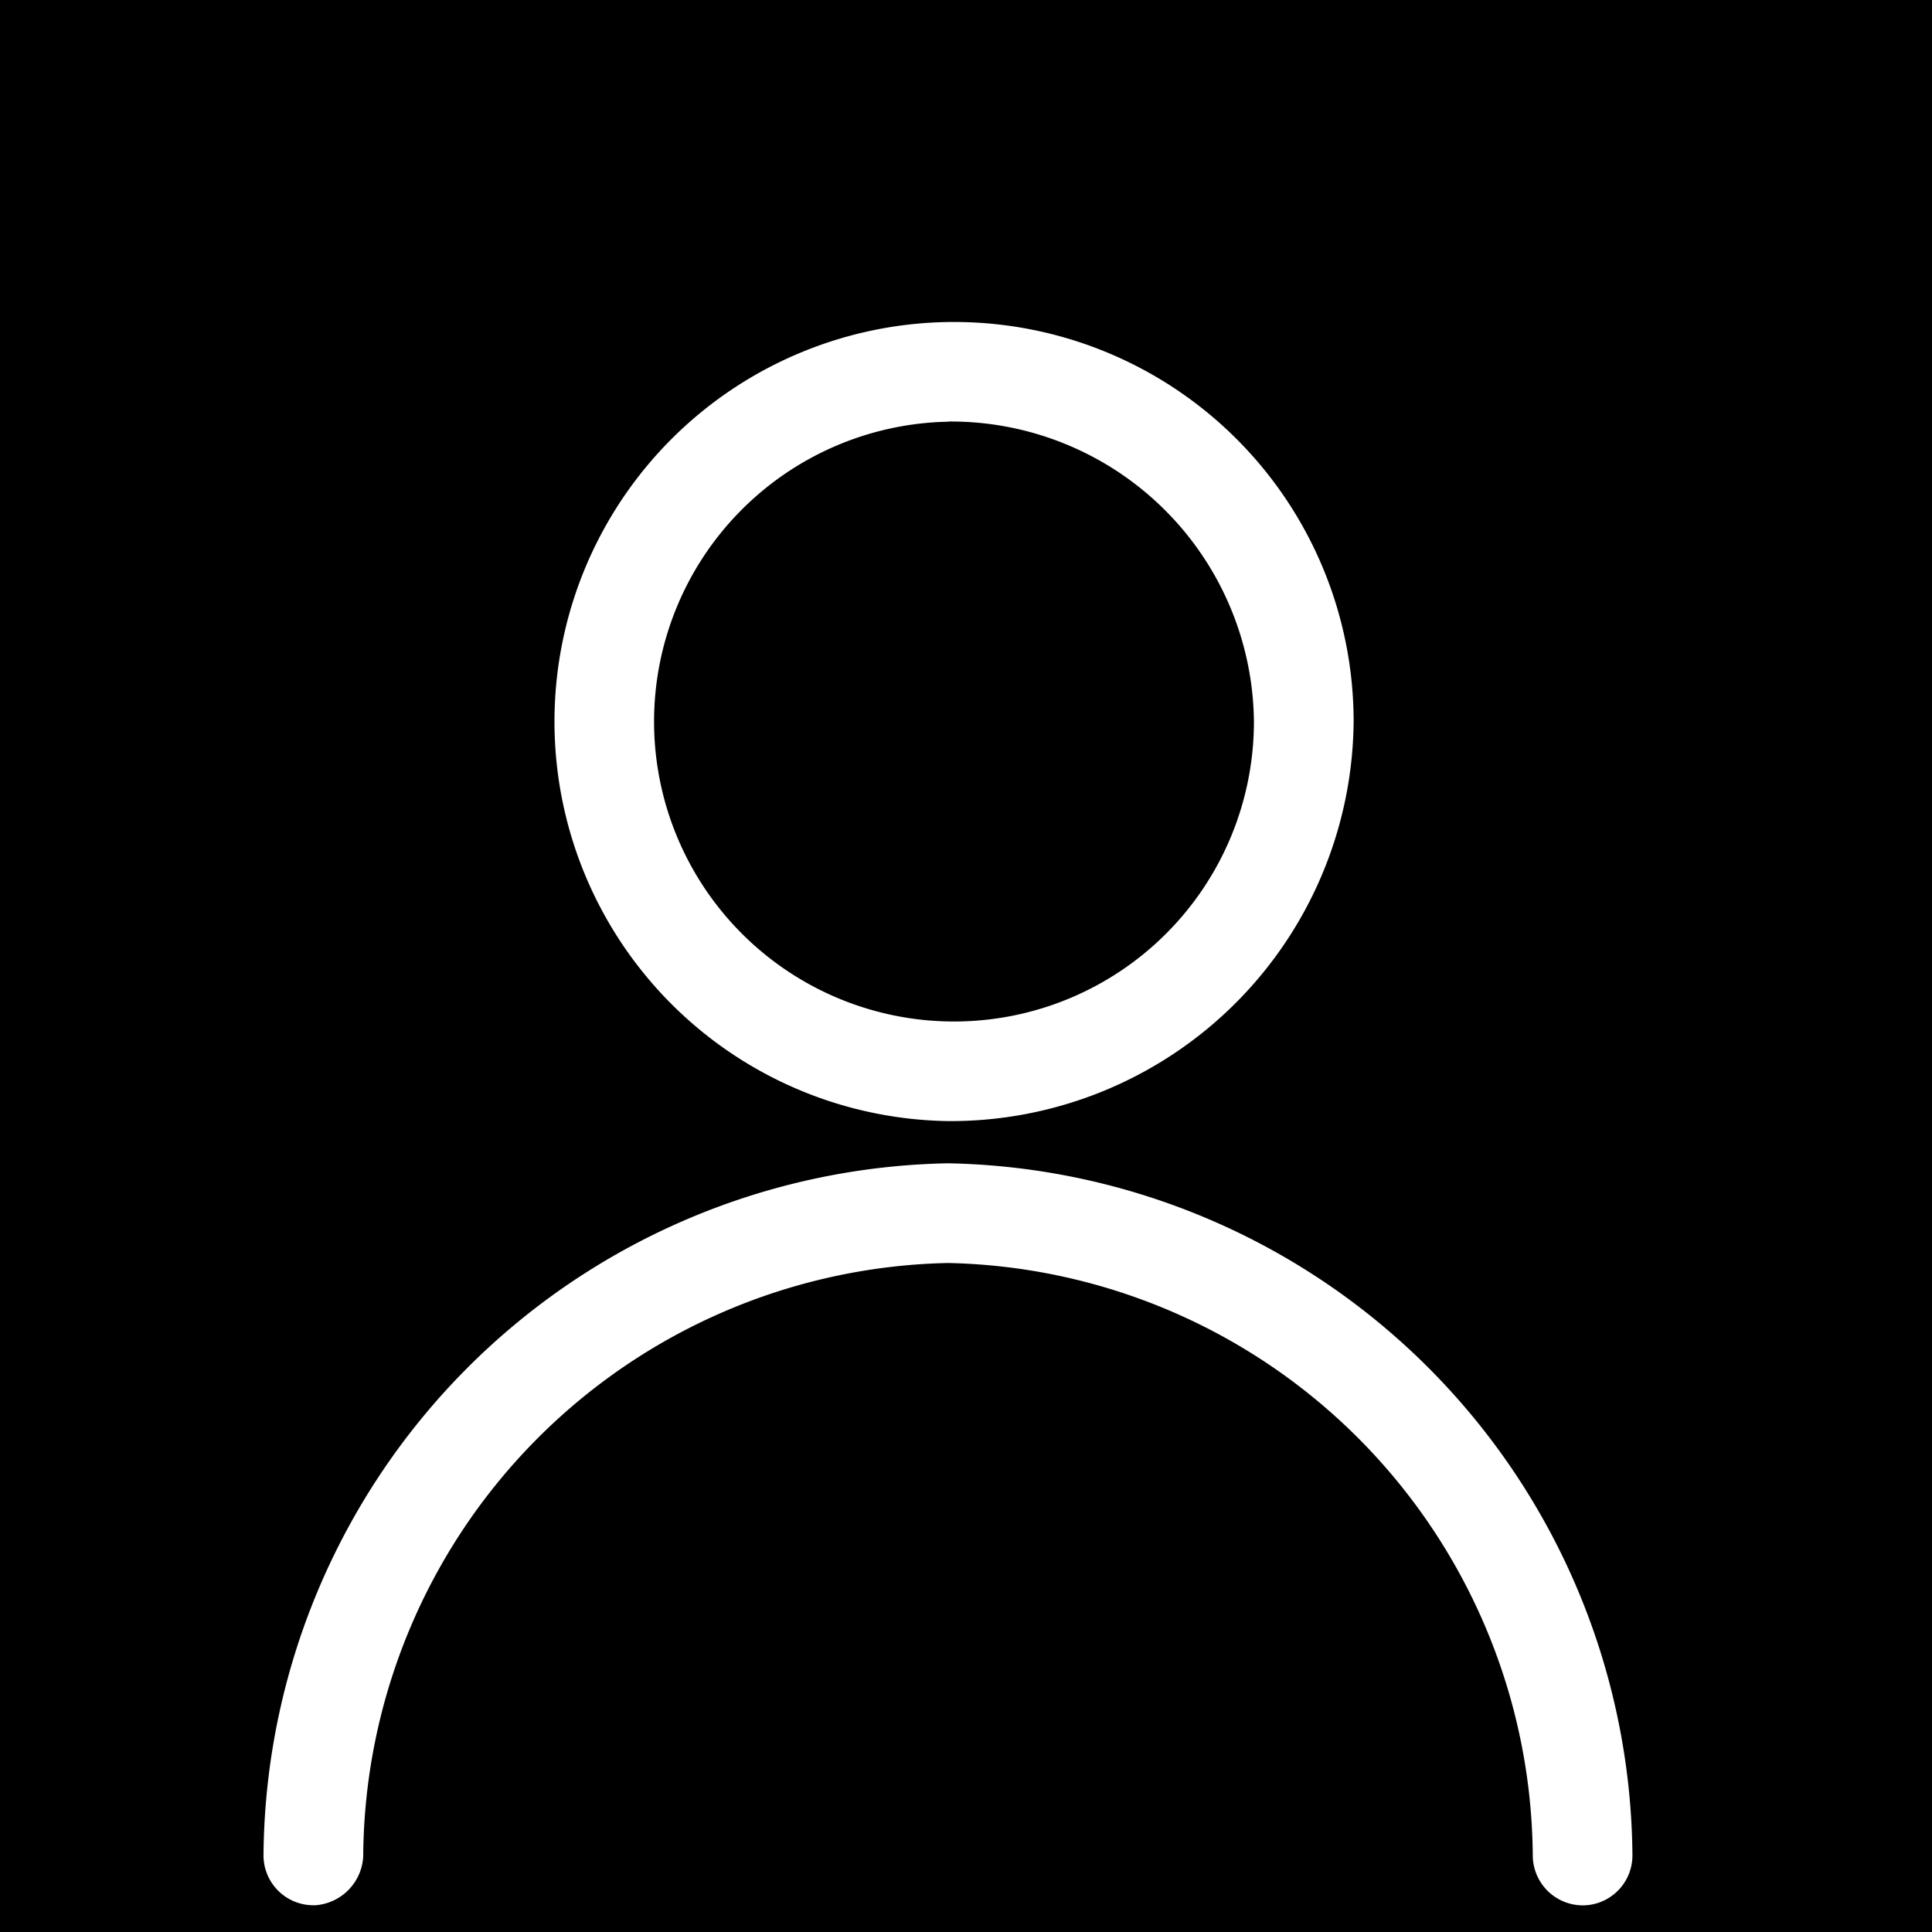 <svg xmlns="http://www.w3.org/2000/svg" width="33" height="33" viewBox="0 0 33 33">
    <defs>
        <clipPath id="w55ueew6oa">
            <path data-name="Rectangle 709" style="fill:none" d="M0 0h33v33H0z"/>
        </clipPath>
    </defs>
    <path d="M0 0h33v33H0z" style="fill:#000"/>
    <g data-name="Group 2268" style="clip-path:url(#w55ueew6oa)">
        <path data-name="Path 1103" d="M21.288 18.649a6.325 6.325 0 1 0-6.425-6.324 6.375 6.375 0 0 0 6.425 6.324m0-11.946a5.623 5.623 0 1 1-5.722 5.622A5.679 5.679 0 0 1 21.288 6.7" transform="translate(-5.092)" style="fill:#fff"/>
        <path data-name="Path 1103 - Outline" d="M21.288 19.149a6.825 6.825 0 1 1 6.925-6.824 6.883 6.883 0 0 1-6.925 6.824zm0-11.946a5.123 5.123 0 1 0 5.222 5.122A5.178 5.178 0 0 0 21.288 7.2z" transform="translate(-5.092)" style="fill:#fff"/>
        <path data-name="Path 1104" d="M19.265 25.027A11.412 11.412 0 0 0 8.074 36.345a.352.352 0 0 0 .345.358.378.378 0 0 0 .358-.345A10.706 10.706 0 0 1 19.265 25.73a10.706 10.706 0 0 1 10.489 10.627.351.351 0 0 0 .351.345h.006a.351.351 0 0 0 .345-.358 11.412 11.412 0 0 0-11.191-11.317" transform="translate(-3.073 -4.657)" style="fill:#fff"/>
        <path data-name="Path 1104 - Outline" d="M8.428 36.953h-.014a.6.6 0 0 1-.59-.612 11.663 11.663 0 0 1 11.441-11.564A11.663 11.663 0 0 1 30.706 36.34a.6.6 0 0 1-.59.612h-.011a.6.6 0 0 1-.6-.59 10.455 10.455 0 0 0-10.24-10.382A10.455 10.455 0 0 0 9.027 36.362a.63.63 0 0 1-.586.59zM19.265 25.48A10.958 10.958 0 0 1 30 36.353a.1.1 0 0 0 .1.1.1.1 0 0 0 .1-.1 11.161 11.161 0 0 0-10.935-11.076A11.161 11.161 0 0 0 8.324 36.349a.1.1 0 0 0 .087.1c.056-.01.115-.052.116-.1A10.958 10.958 0 0 1 19.265 25.48z" transform="translate(-3.073 -4.657)" style="fill:#fff"/>
        <path data-name="Path 1104 - Outline - Outline" d="M8.436 37.2H8.41a.852.852 0 0 1-.836-.867 11.914 11.914 0 0 1 11.691-11.806 11.914 11.914 0 0 1 11.691 11.809.852.852 0 0 1-.836.866h-.014a.856.856 0 0 1-.852-.836 10.2 10.2 0 0 0-9.989-10.136 10.2 10.2 0 0 0-9.988 10.136.883.883 0 0 1-.814.834zm10.829-12.173a11.412 11.412 0 0 1 11.191 11.318.353.353 0 0 1-.34.357.351.351 0 0 0 .341-.357 11.412 11.412 0 0 0-11.192-11.318A11.412 11.412 0 0 0 8.074 36.345a.35.35 0 0 0 .073.22.351.351 0 0 1-.073-.22 11.412 11.412 0 0 1 11.191-11.318zm.133.7a10.69 10.69 0 0 1 10.313 9.836A10.69 10.69 0 0 0 19.4 25.731zm-.141 0a10.677 10.677 0 0 0-10.416 9.615 10.677 10.677 0 0 1 10.416-9.612z" transform="translate(-3.073 -4.657)" style="fill:#fff"/>
    </g>
</svg>
